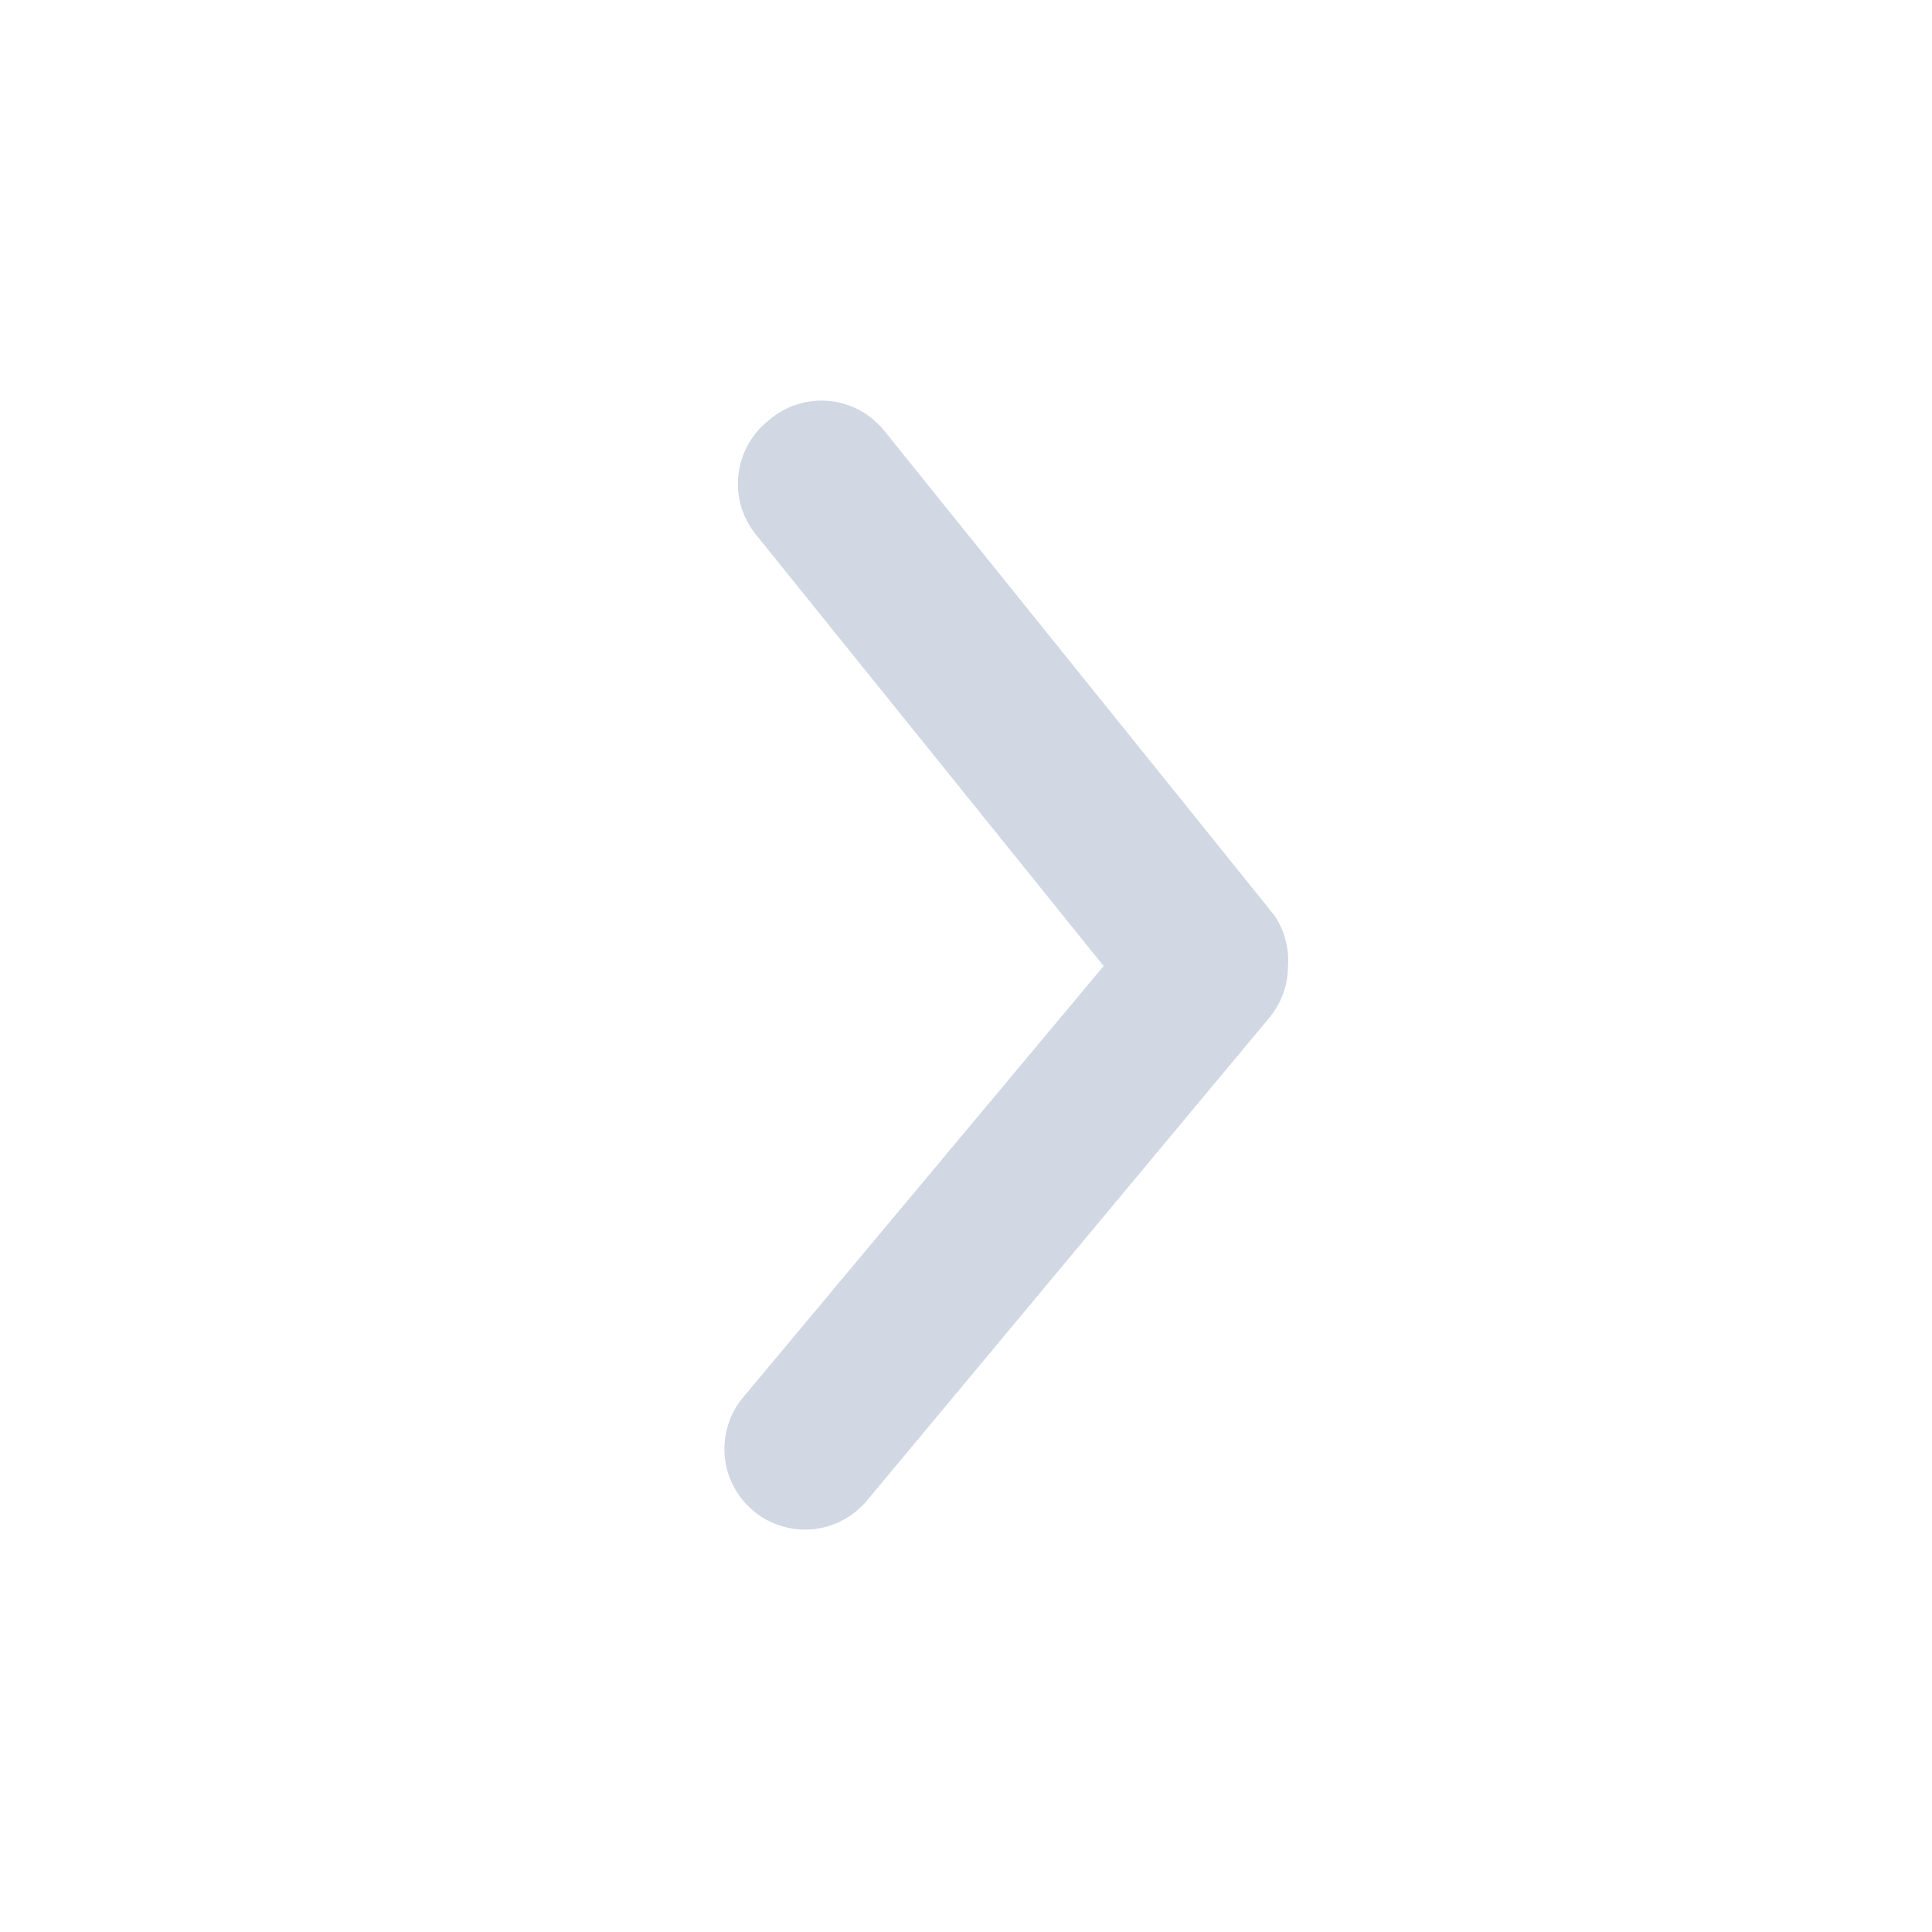 <svg width="24" height="24" viewBox="0 0 24 24" fill="none" xmlns="http://www.w3.org/2000/svg">
<g clip-path="url(#clip0_438_4178)">
<path d="M16 12C16 12.234 15.919 12.46 15.77 12.64L10.77 18.64C10.6 18.844 10.356 18.973 10.092 18.997C9.828 19.021 9.564 18.94 9.36 18.77C9.156 18.6 9.027 18.356 9.003 18.092C8.979 17.828 9.06 17.564 9.23 17.36L13.71 12L9.39 6.64C9.307 6.538 9.245 6.42 9.207 6.294C9.17 6.167 9.158 6.035 9.172 5.904C9.186 5.773 9.226 5.646 9.289 5.53C9.352 5.415 9.437 5.312 9.54 5.23C9.643 5.138 9.763 5.069 9.894 5.026C10.025 4.983 10.164 4.968 10.301 4.981C10.438 4.994 10.57 5.036 10.691 5.103C10.811 5.17 10.916 5.261 11 5.37L15.83 11.37C15.956 11.555 16.015 11.777 16 12V12Z" fill="#D1D7E3"/>
</g>
<defs>
<clipPath id="clip0_438_4178">
<rect width="24" height="24" fill="white"/>
</clipPath>
</defs>
</svg>
